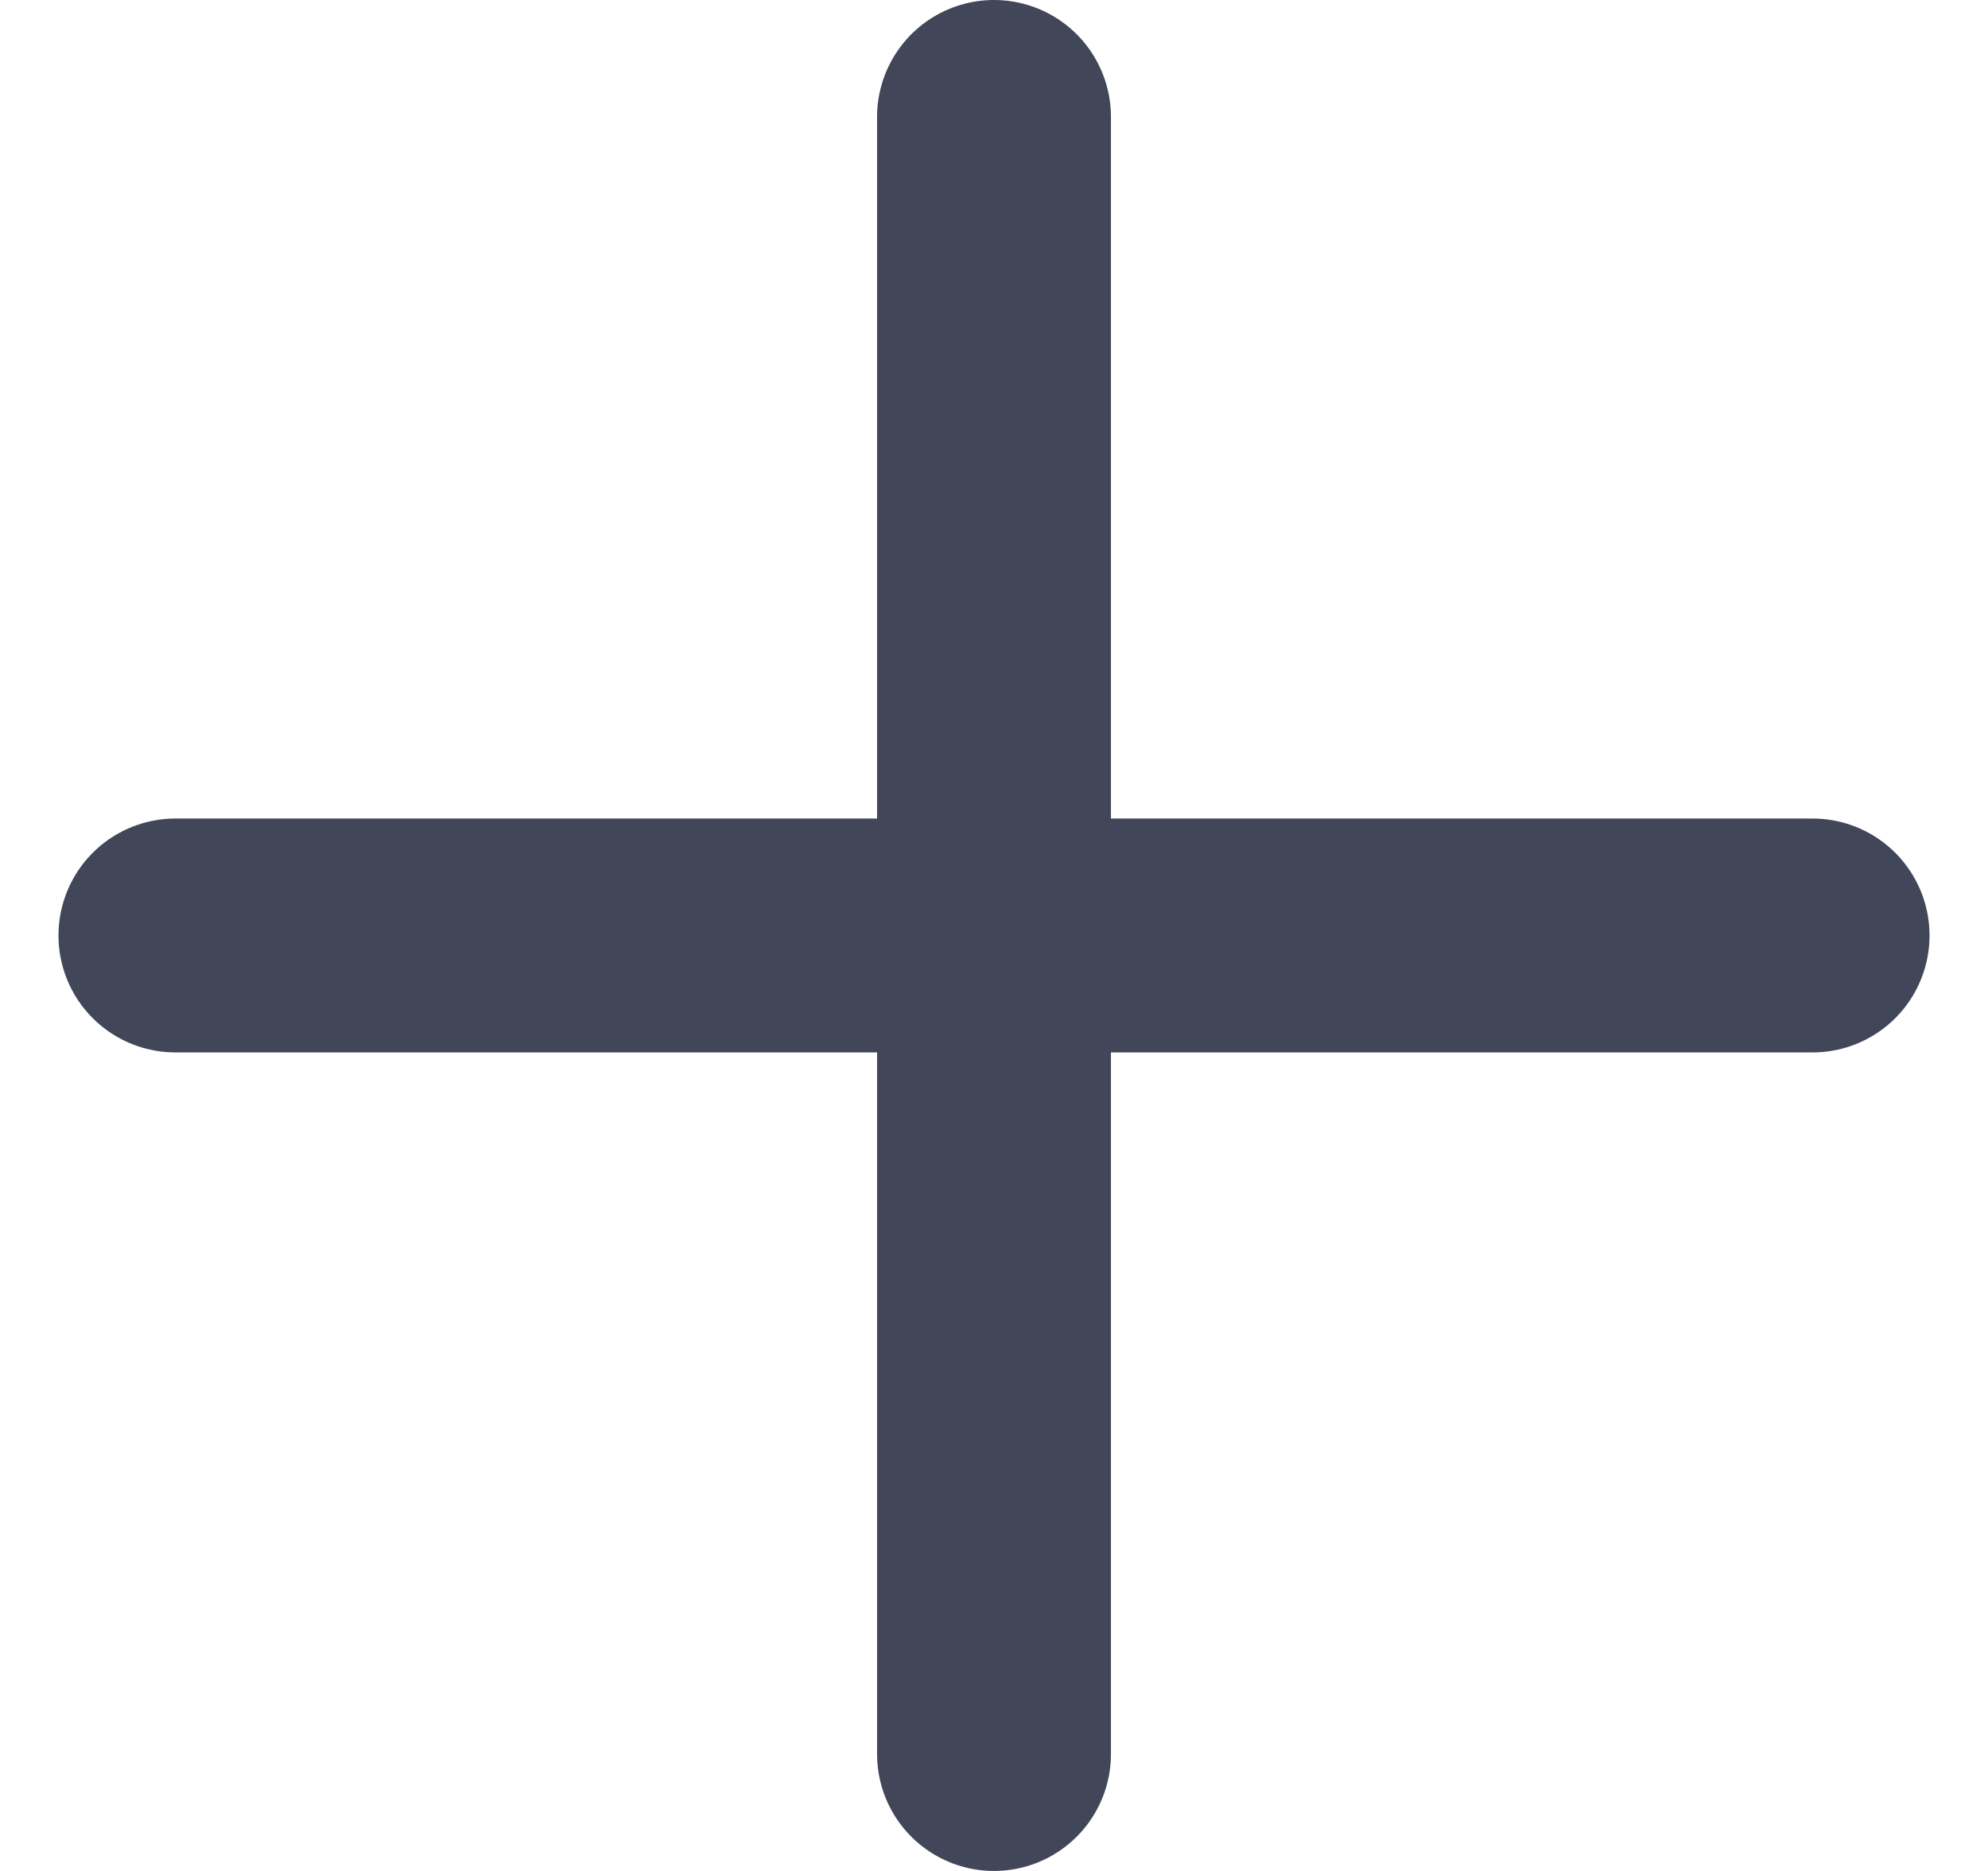 <svg width="17" height="16" viewBox="0 0 17 16" fill="none" xmlns="http://www.w3.org/2000/svg">
<path d="M8.5 1V15M1.5 8H15.5" stroke="#414658" stroke-width="2" stroke-linecap="round" stroke-linejoin="round"/>
</svg>
